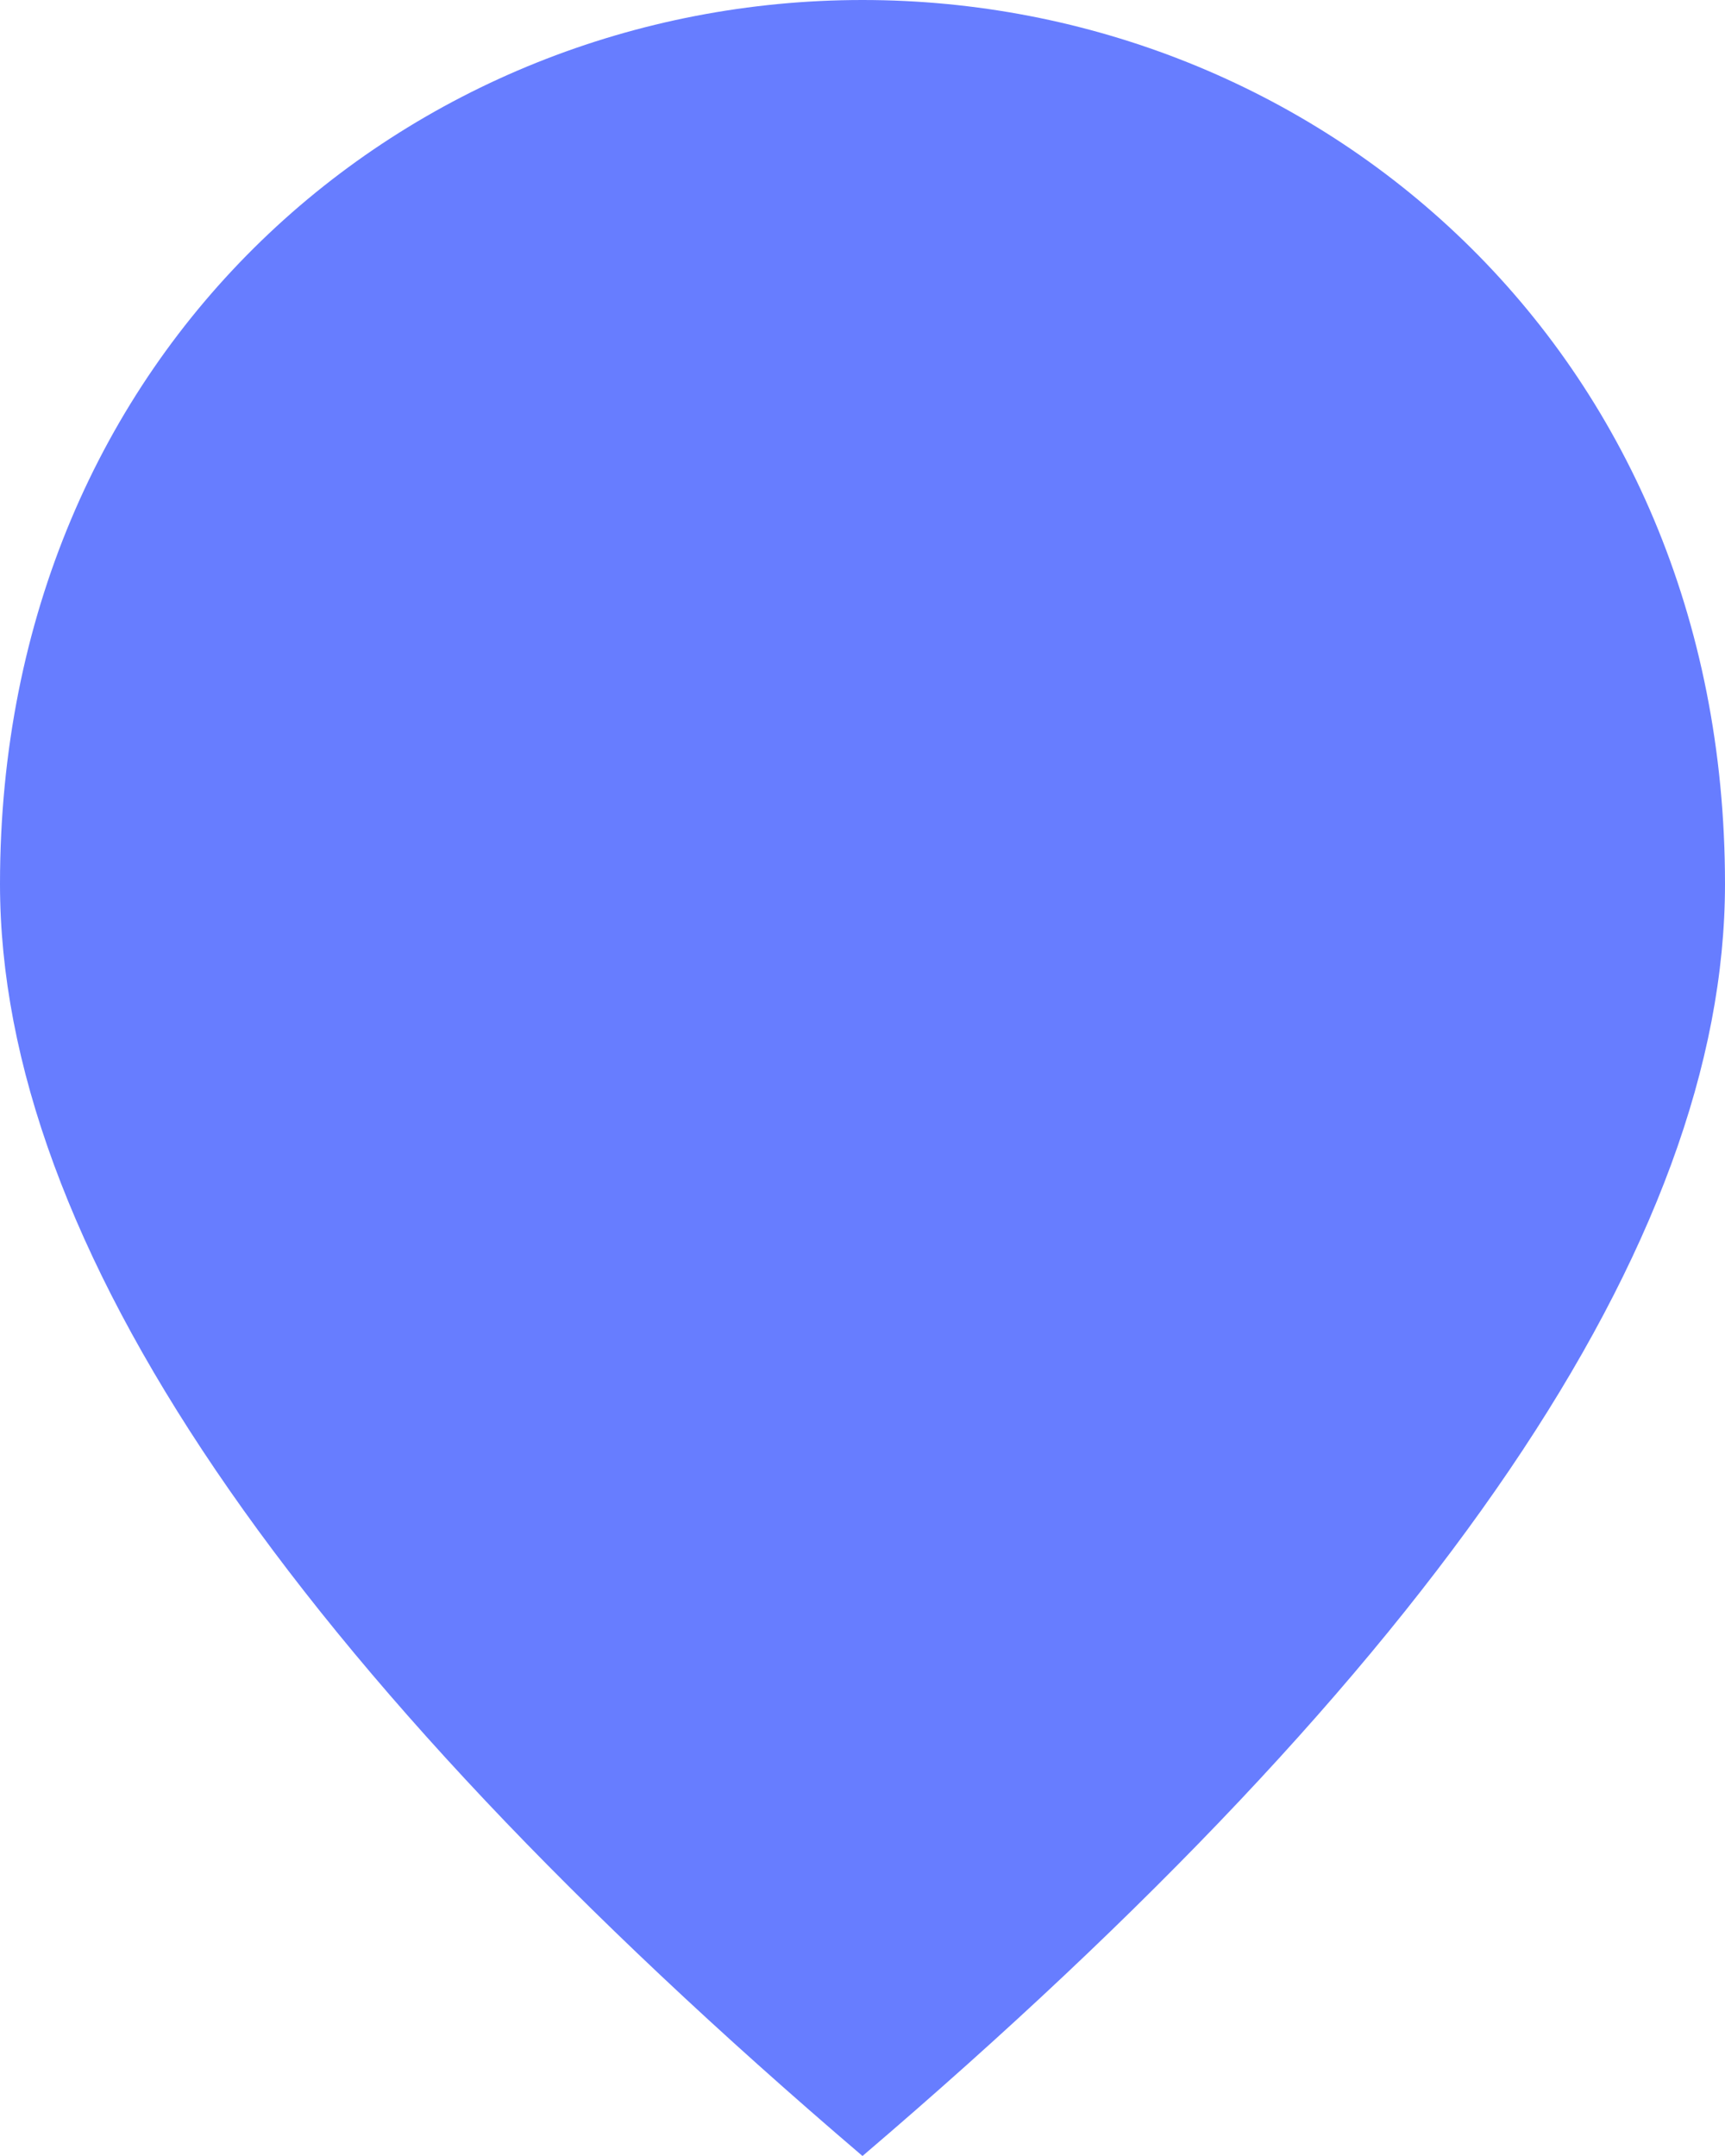 <svg xmlns="http://www.w3.org/2000/svg" enable-background="new 0 0 16 20" height="20px" viewBox="4 2 16 20" width="16px" fill="#415dff" opacity="0.8"><g><path d="M0,0h24v24H0V0z" fill="none"/></g><g><path d="M12,2c-4.2,0-8,3.22-8,8.2c0,3.32,2.67,7.25,8,11.8c5.33-4.55,8-8.48,8-11.8C20,5.22,16.2,2,12,2z"/></g></svg>